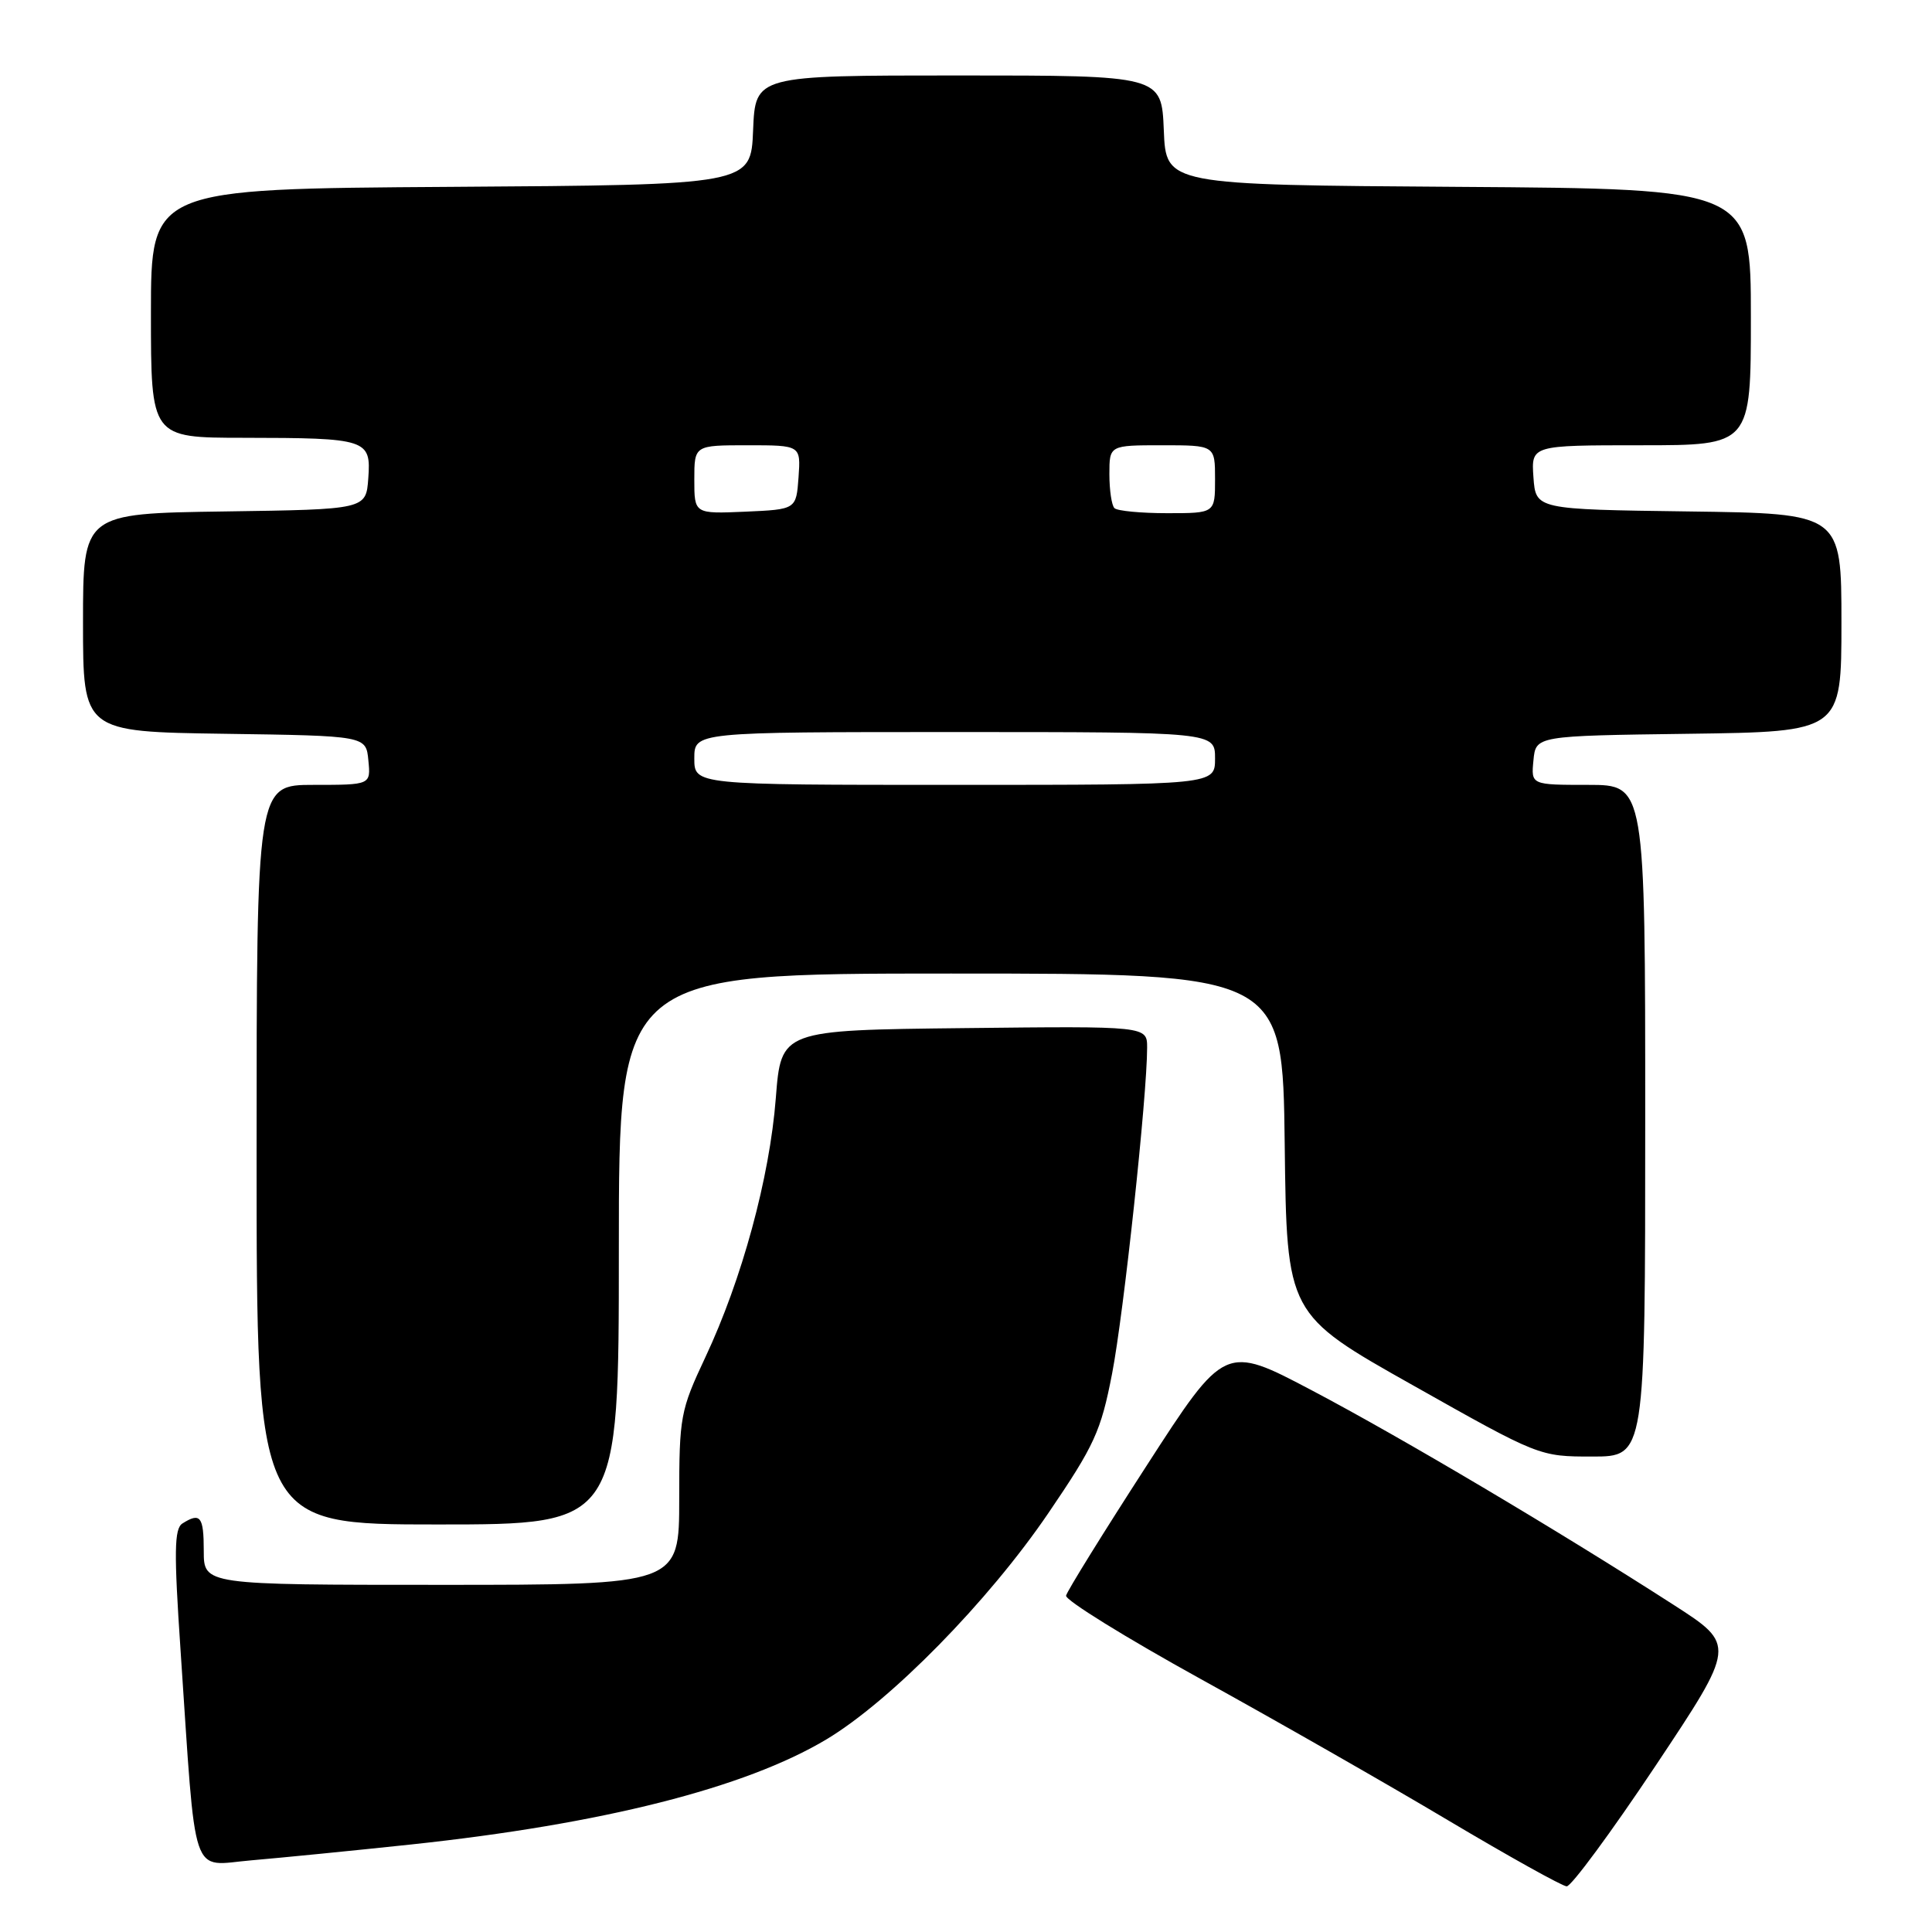 <?xml version="1.0" encoding="UTF-8" standalone="no"?>
<!DOCTYPE svg PUBLIC "-//W3C//DTD SVG 1.1//EN" "http://www.w3.org/Graphics/SVG/1.1/DTD/svg11.dtd" >
<svg xmlns="http://www.w3.org/2000/svg" xmlns:xlink="http://www.w3.org/1999/xlink" version="1.1" viewBox="0 0 256 256">
 <g >
 <path fill="currentColor"
d=" M 219.36 233.99 C 230.03 217.97 230.03 217.97 221.76 212.65 C 206.52 202.84 185.60 190.43 173.90 184.27 C 162.30 178.15 162.30 178.15 151.90 194.26 C 146.18 203.11 141.39 210.84 141.26 211.43 C 141.13 212.02 149.18 217.00 159.14 222.50 C 169.11 228.00 183.84 236.41 191.88 241.20 C 199.92 245.98 206.99 249.92 207.59 249.95 C 208.19 249.98 213.49 242.79 219.36 233.99 Z  M 54.50 244.40 C 79.86 241.69 98.75 236.91 109.50 230.48 C 118.00 225.39 130.95 212.20 138.91 200.50 C 145.03 191.50 145.88 189.65 147.36 182.00 C 148.90 174.05 152.00 145.18 152.00 138.82 C 152.00 135.96 152.00 135.96 127.75 136.23 C 103.50 136.50 103.50 136.50 102.80 145.50 C 101.98 156.07 98.31 169.54 93.46 179.85 C 90.15 186.90 90.00 187.69 90.00 198.60 C 90.00 210.00 90.00 210.00 58.50 210.00 C 27.00 210.00 27.00 210.00 27.00 205.50 C 27.00 200.94 26.55 200.36 24.17 201.87 C 23.09 202.56 23.04 205.60 23.92 218.61 C 26.03 249.85 25.13 247.19 33.34 246.50 C 37.28 246.16 46.80 245.22 54.50 244.40 Z  M 82.00 165.50 C 82.00 129.00 82.00 129.00 125.98 129.00 C 169.96 129.00 169.96 129.00 170.23 151.57 C 170.50 174.15 170.50 174.15 187.24 183.57 C 203.95 192.99 203.98 193.00 210.99 193.00 C 218.00 193.00 218.00 193.00 218.00 148.50 C 218.00 104.00 218.00 104.00 210.44 104.00 C 202.87 104.00 202.87 104.00 203.19 100.75 C 203.50 97.50 203.50 97.50 223.75 97.23 C 244.00 96.96 244.00 96.96 244.00 82.50 C 244.00 68.04 244.00 68.04 223.75 67.77 C 203.50 67.50 203.50 67.50 203.19 63.25 C 202.89 59.00 202.89 59.00 217.44 59.00 C 232.00 59.00 232.00 59.00 232.00 42.01 C 232.00 25.02 232.00 25.02 193.25 24.76 C 154.50 24.50 154.50 24.50 154.21 17.25 C 153.91 10.00 153.91 10.00 127.00 10.00 C 100.09 10.00 100.09 10.00 99.79 17.25 C 99.50 24.50 99.50 24.50 59.75 24.76 C 20.00 25.02 20.00 25.02 20.00 41.51 C 20.00 58.00 20.00 58.00 32.25 58.01 C 48.67 58.03 49.18 58.20 48.80 63.38 C 48.50 67.50 48.50 67.50 29.75 67.77 C 11.00 68.04 11.00 68.04 11.00 82.50 C 11.00 96.96 11.00 96.96 29.75 97.23 C 48.50 97.50 48.50 97.50 48.81 100.75 C 49.13 104.00 49.13 104.00 41.56 104.00 C 34.00 104.00 34.00 104.00 34.00 153.00 C 34.00 202.00 34.00 202.00 58.00 202.00 C 82.00 202.00 82.00 202.00 82.00 165.50 Z  M 92.00 100.50 C 92.00 97.00 92.00 97.00 126.50 97.00 C 161.00 97.00 161.00 97.00 161.00 100.50 C 161.00 104.00 161.00 104.00 126.50 104.00 C 92.00 104.00 92.00 104.00 92.00 100.50 Z  M 92.00 63.55 C 92.00 59.00 92.00 59.00 99.06 59.00 C 106.11 59.00 106.11 59.00 105.81 63.25 C 105.50 67.50 105.50 67.50 98.75 67.80 C 92.00 68.09 92.00 68.09 92.00 63.55 Z  M 147.67 67.33 C 147.30 66.97 147.00 64.94 147.00 62.83 C 147.00 59.00 147.00 59.00 154.00 59.00 C 161.00 59.00 161.00 59.00 161.00 63.50 C 161.00 68.00 161.00 68.00 154.67 68.00 C 151.18 68.00 148.03 67.70 147.67 67.33 Z "/>
</g>
</svg>